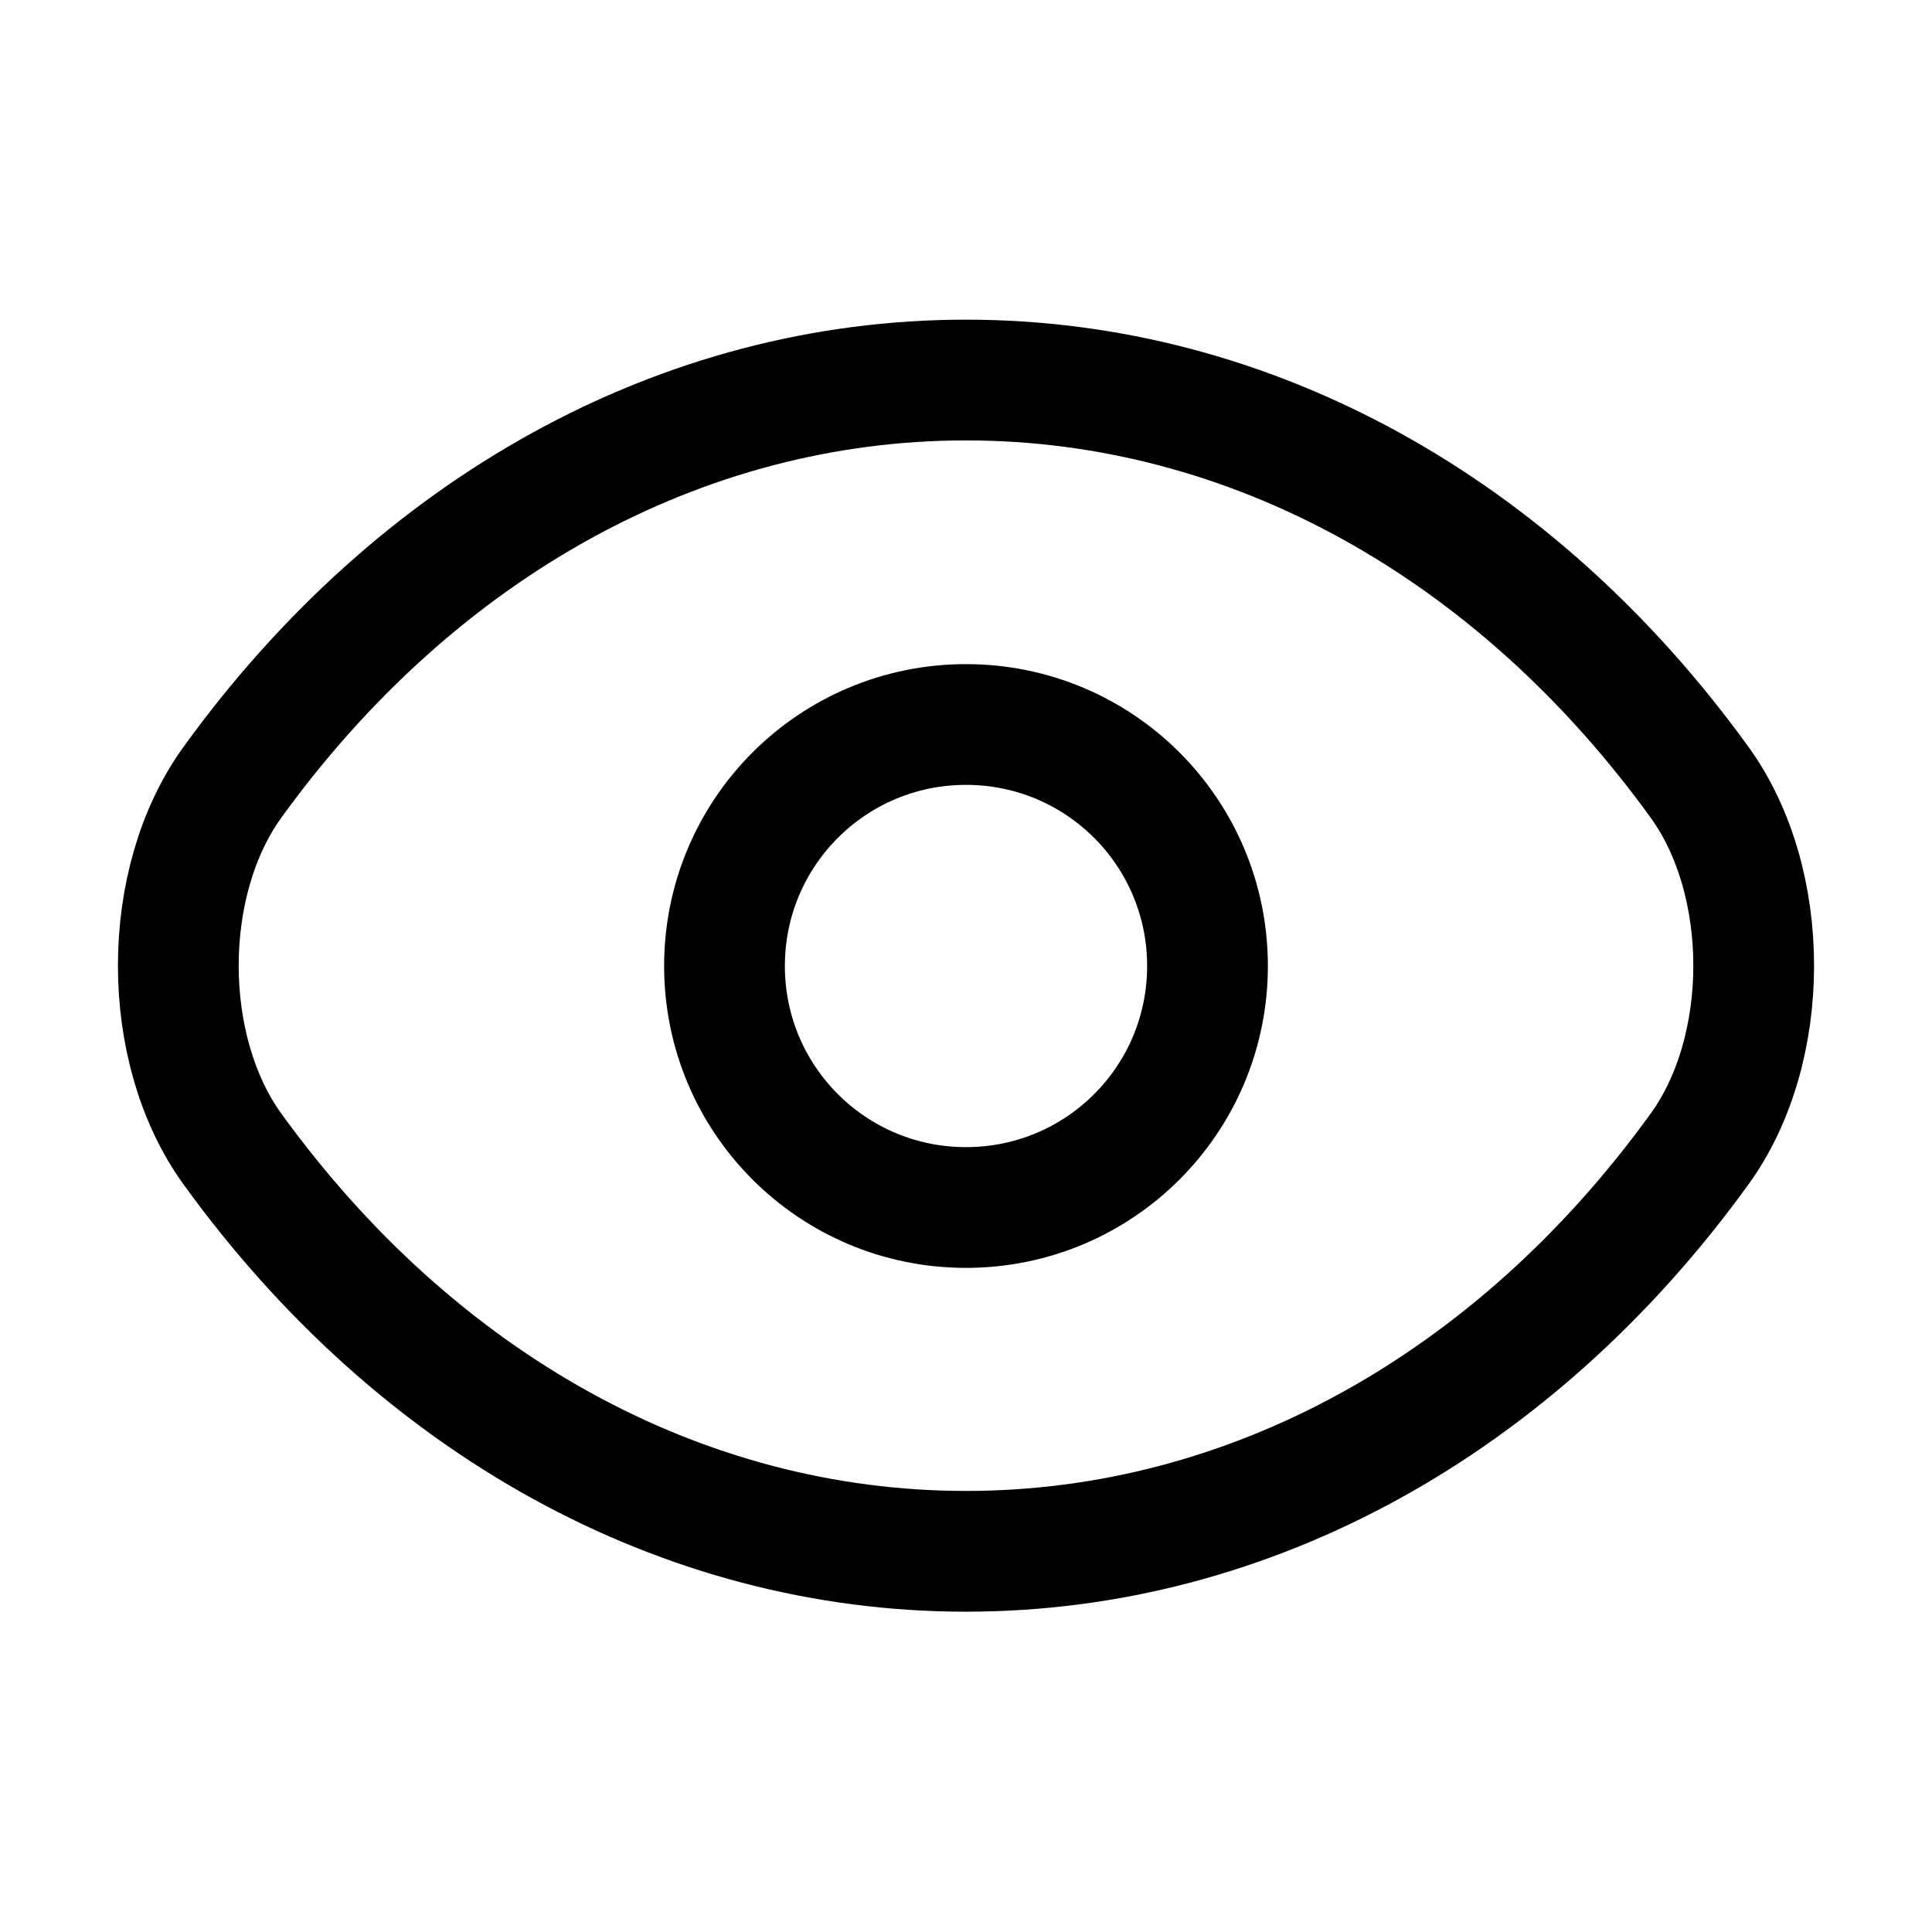 <svg width="24" height="24" viewBox="0 0 24 24" fill="none" xmlns="http://www.w3.org/2000/svg">
<path d="M15 12C15 13.659 13.659 15 12 15C10.341 15 9 13.659 9 12C9 10.341 10.341 9 12 9C13.659 9 15 10.341 15 12Z" stroke="currentColor" stroke-width="1.5" stroke-linecap="round" stroke-linejoin="round"/>
<path d="M12 19.271C15.53 19.271 18.82 17.442 21.11 14.277C22.01 13.037 22.01 10.954 21.11 9.714C18.82 6.549 15.53 4.721 12 4.721C8.47 4.721 5.18 6.549 2.89 9.714C1.99 10.954 1.99 13.037 2.89 14.277C5.18 17.442 8.47 19.271 12 19.271Z" stroke="currentColor" stroke-width="1.5" stroke-linecap="round" stroke-linejoin="round"/>
</svg>
